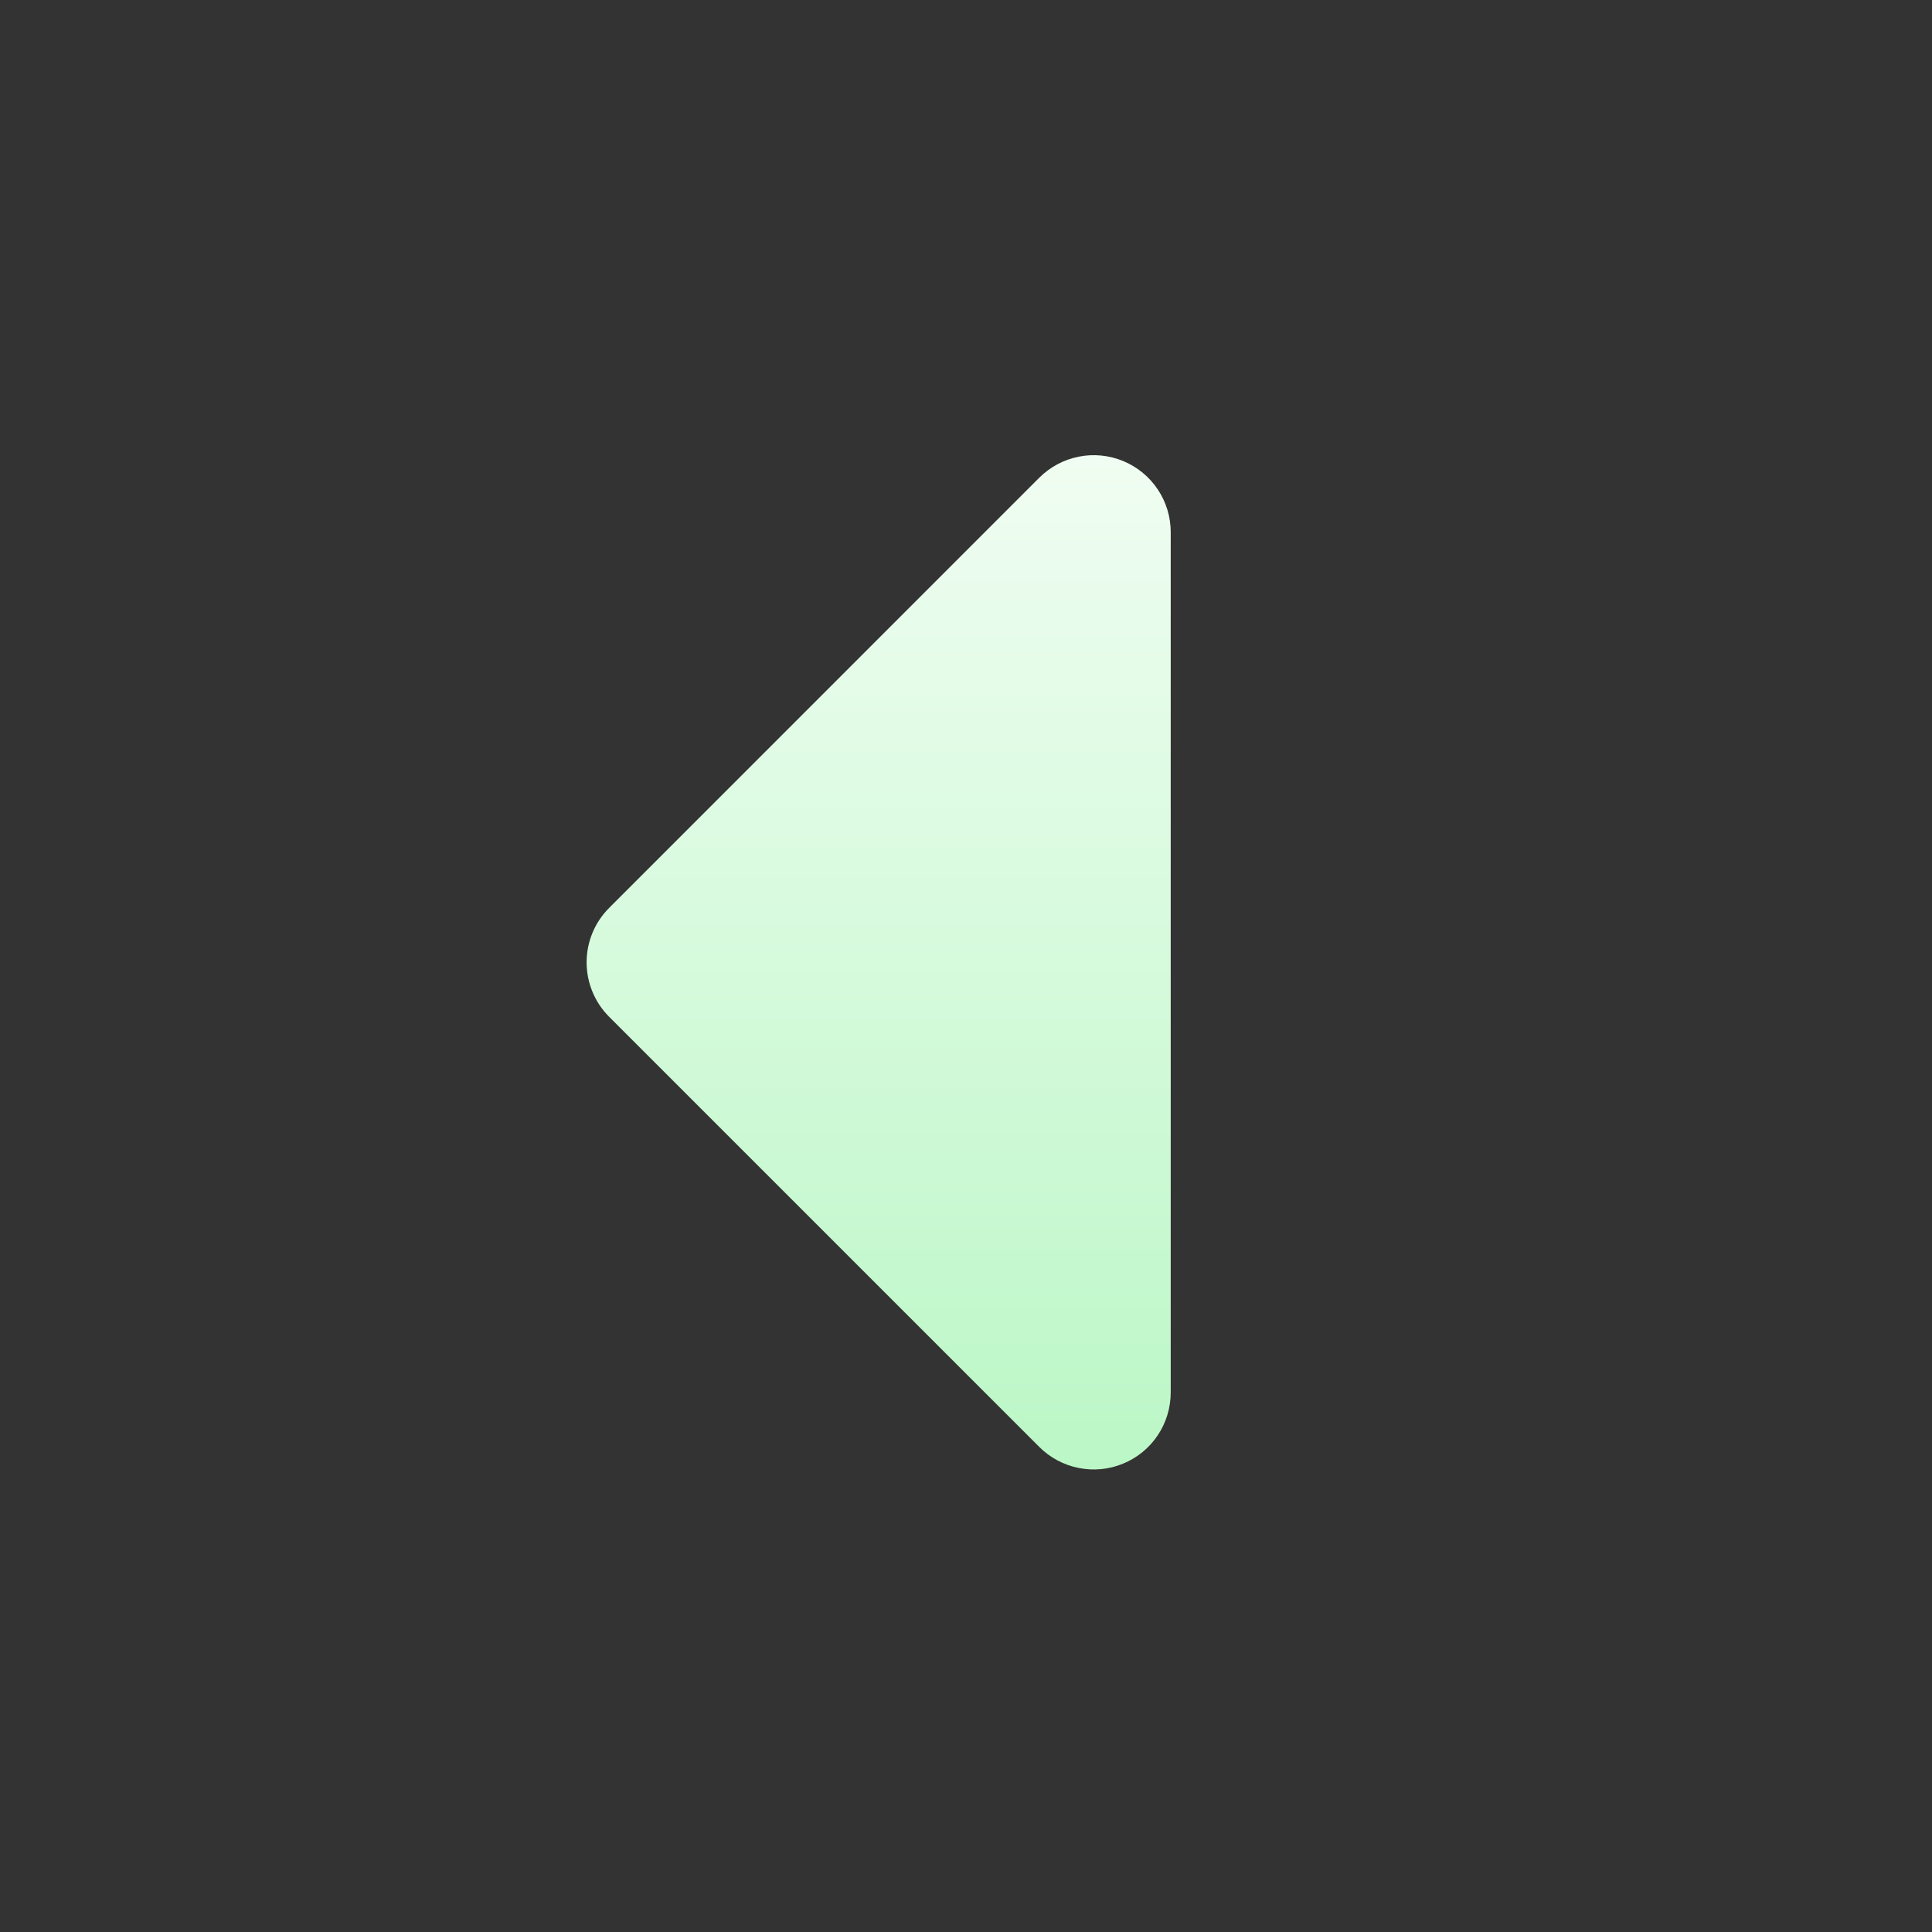<svg width="27" height="27" viewBox="0 0 27 27" fill="none" xmlns="http://www.w3.org/2000/svg">
<rect x="0" y="0" width="27" height="27" fill="#333333" stroke="none"/>
<path d="M16.361 19.46V7.437C16.361 7.224 16.298 7.016 16.18 6.84C16.062 6.663 15.894 6.525 15.697 6.443C15.5 6.362 15.284 6.34 15.075 6.382C14.867 6.423 14.675 6.526 14.524 6.676L8.513 12.688C8.311 12.89 8.198 13.163 8.198 13.449C8.198 13.734 8.311 14.008 8.513 14.21L14.524 20.221C14.675 20.372 14.867 20.474 15.075 20.515C15.284 20.557 15.5 20.536 15.697 20.454C15.894 20.373 16.062 20.235 16.18 20.058C16.298 19.881 16.361 19.673 16.361 19.46Z" fill="url(#paint0_linear_115_6708)"/>
<defs>
<linearGradient id="paint0_linear_115_6708" x1="12.28" y1="6.361" x2="12.28" y2="20.536" gradientUnits="userSpaceOnUse">
<stop stop-color="#F0FDF2"/>
<stop offset="1" stop-color="#BBF7C6"/>
</linearGradient>
</defs>
</svg>
